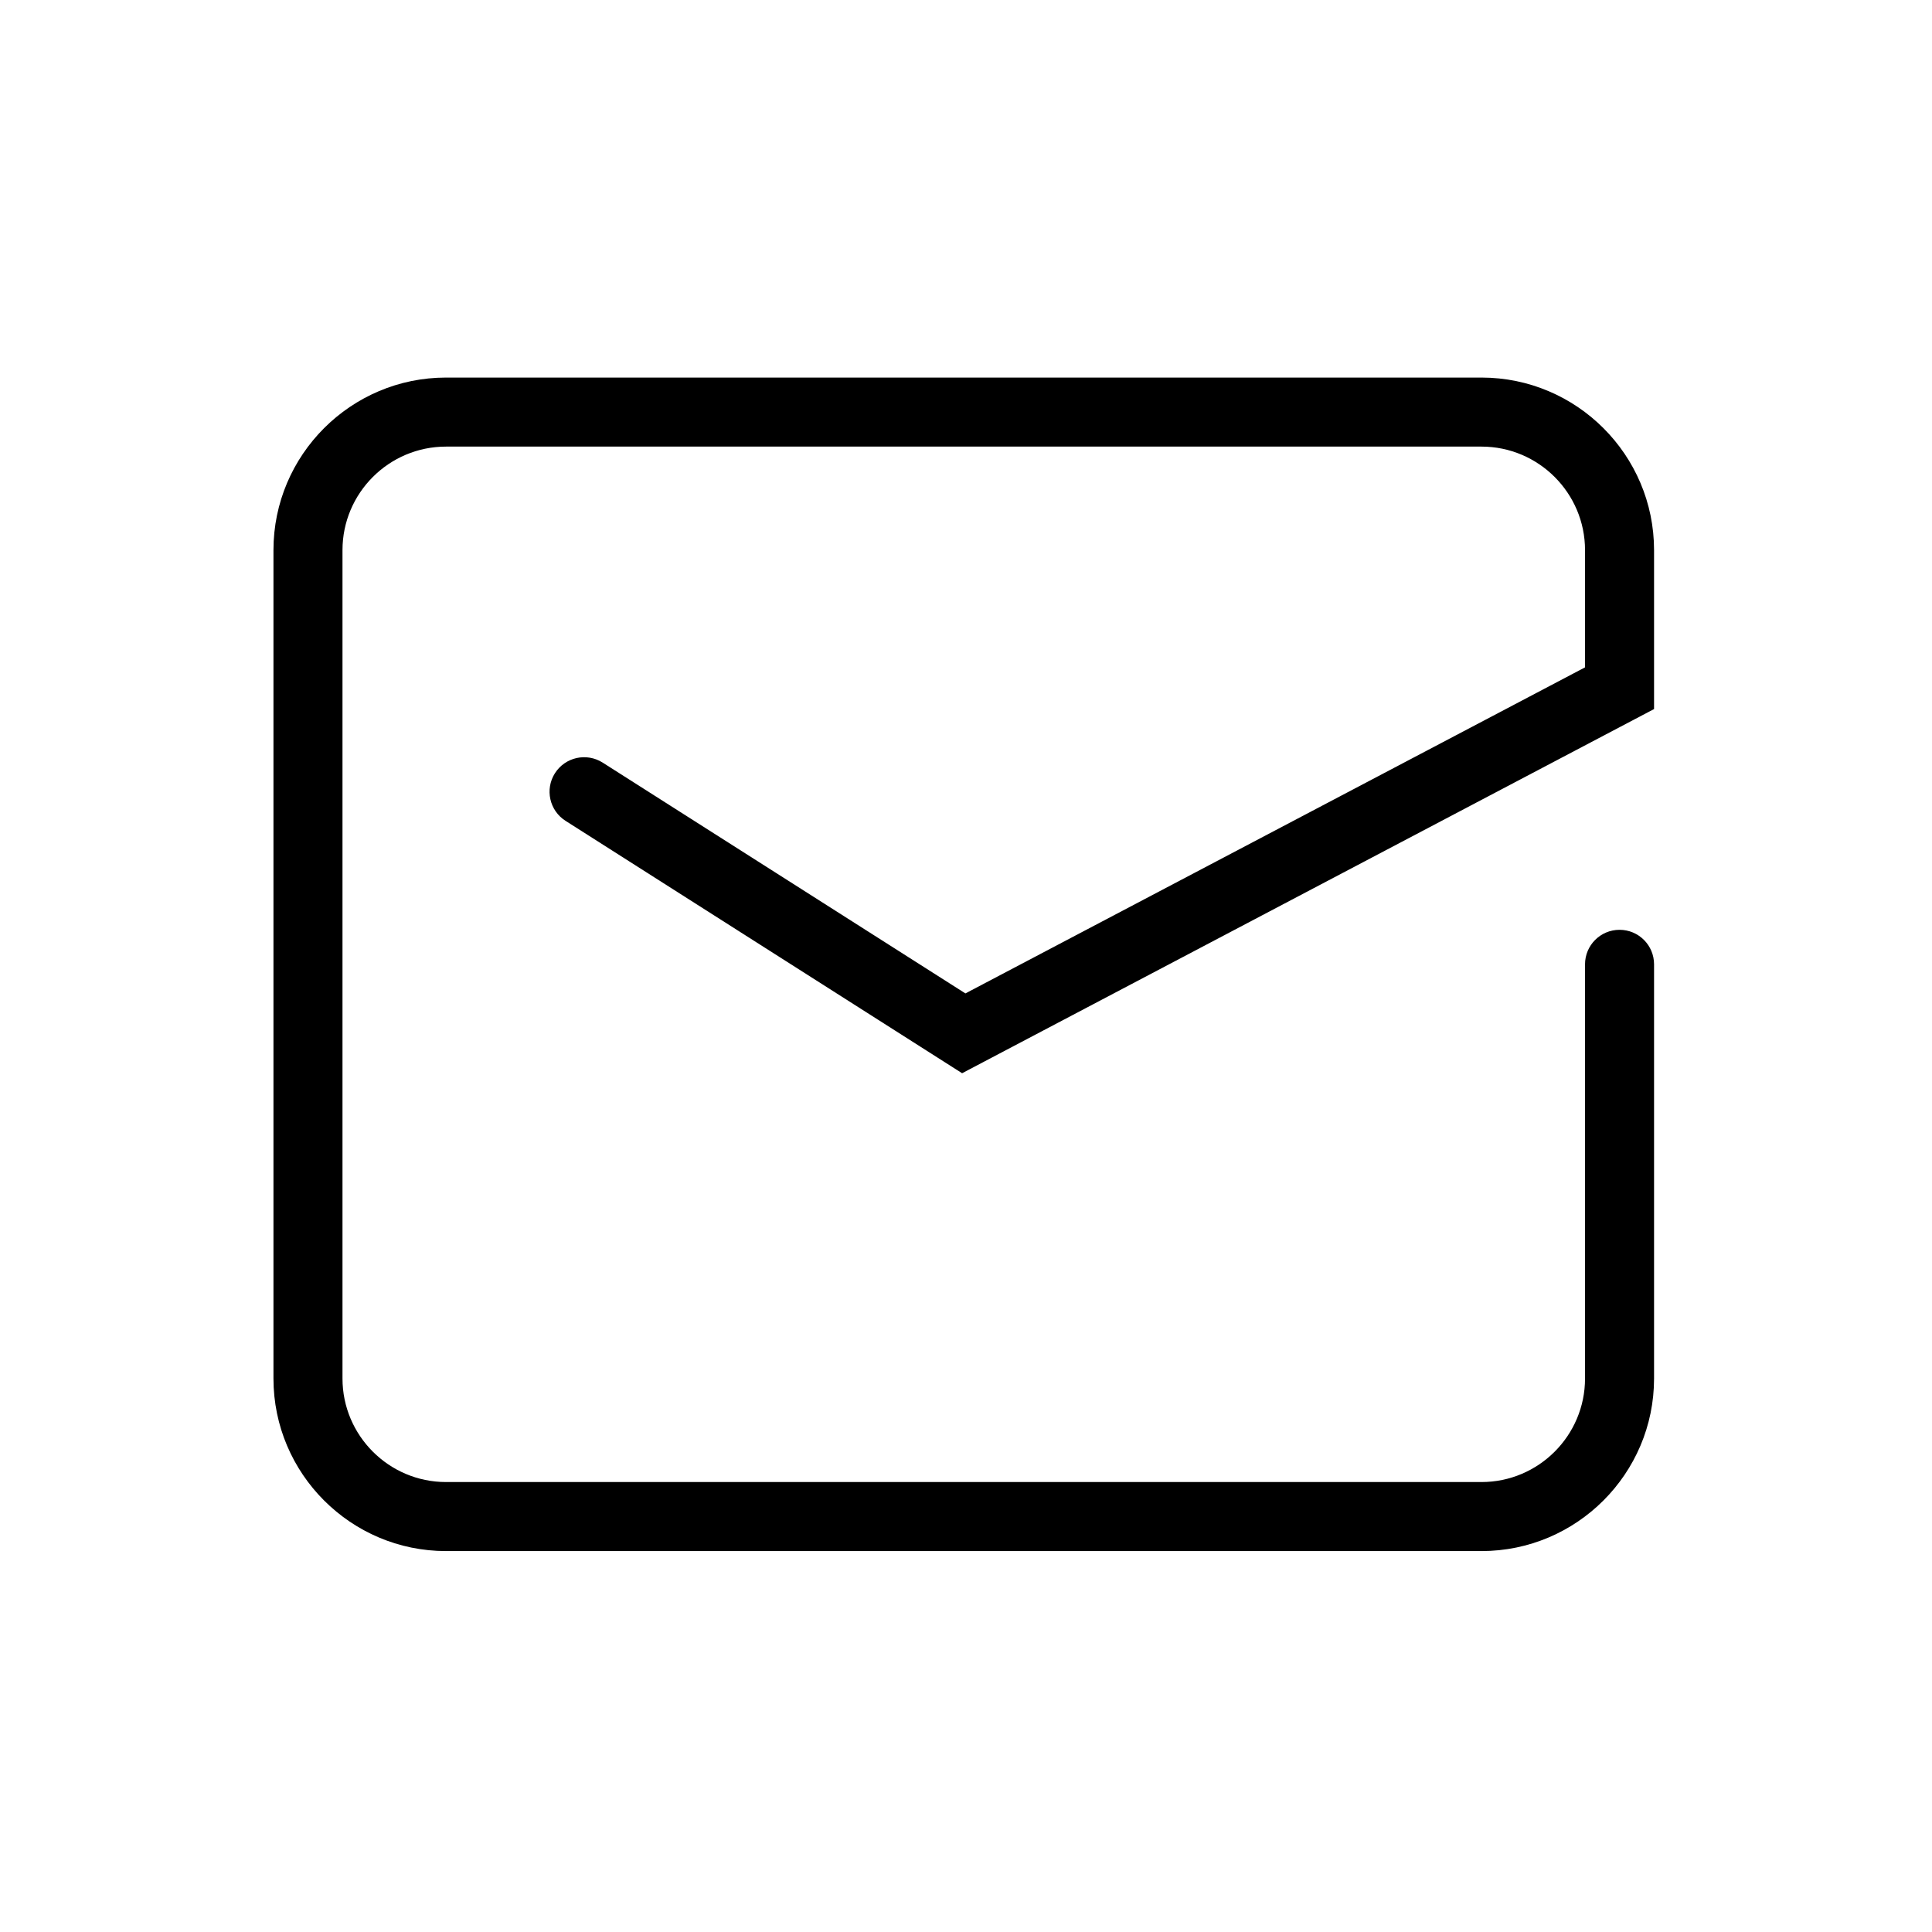 <?xml version="1.0" encoding="utf-8"?>
<!-- Generator: Adobe Illustrator 18.0.0, SVG Export Plug-In . SVG Version: 6.00 Build 0)  -->
<!DOCTYPE svg PUBLIC "-//W3C//DTD SVG 1.1//EN" "http://www.w3.org/Graphics/SVG/1.1/DTD/svg11.dtd">
<svg version="1.1" id="图层_1" xmlns="http://www.w3.org/2000/svg" xmlns:xlink="http://www.w3.org/1999/xlink" x="0px" y="0px"
	 viewBox="0 0 1024 1024" style="enable-background:new 0 0 1024 1024;" xml:space="preserve">
<g>
	<path d="M785.214,822.102H236.406c-50.434,0-91.467-41.033-91.467-91.467V291.587c0-50.432,41.033-91.467,91.467-91.467h548.808
		c50.438,0,91.471,41.034,91.471,91.467v84.227L509.935,568.831L299.757,435.066c-8.526-5.414-11.05-16.74-5.616-25.264
		c5.436-8.504,16.719-11.013,25.266-5.616l192.282,122.347l328.409-172.818v-62.128c0-30.255-24.625-54.88-54.884-54.88H236.406
		c-30.256,0-54.88,24.624-54.88,54.88v439.048c0,30.255,24.623,54.88,54.88,54.88h548.808c30.26,0,54.884-24.625,54.884-54.88
		V511.112c0-10.099,8.177-18.293,18.294-18.293c10.115,0,18.293,8.194,18.293,18.293v219.524
		C876.685,781.069,835.652,822.102,785.214,822.102L785.214,822.102z M785.214,822.102"/>
</g>
</svg>
